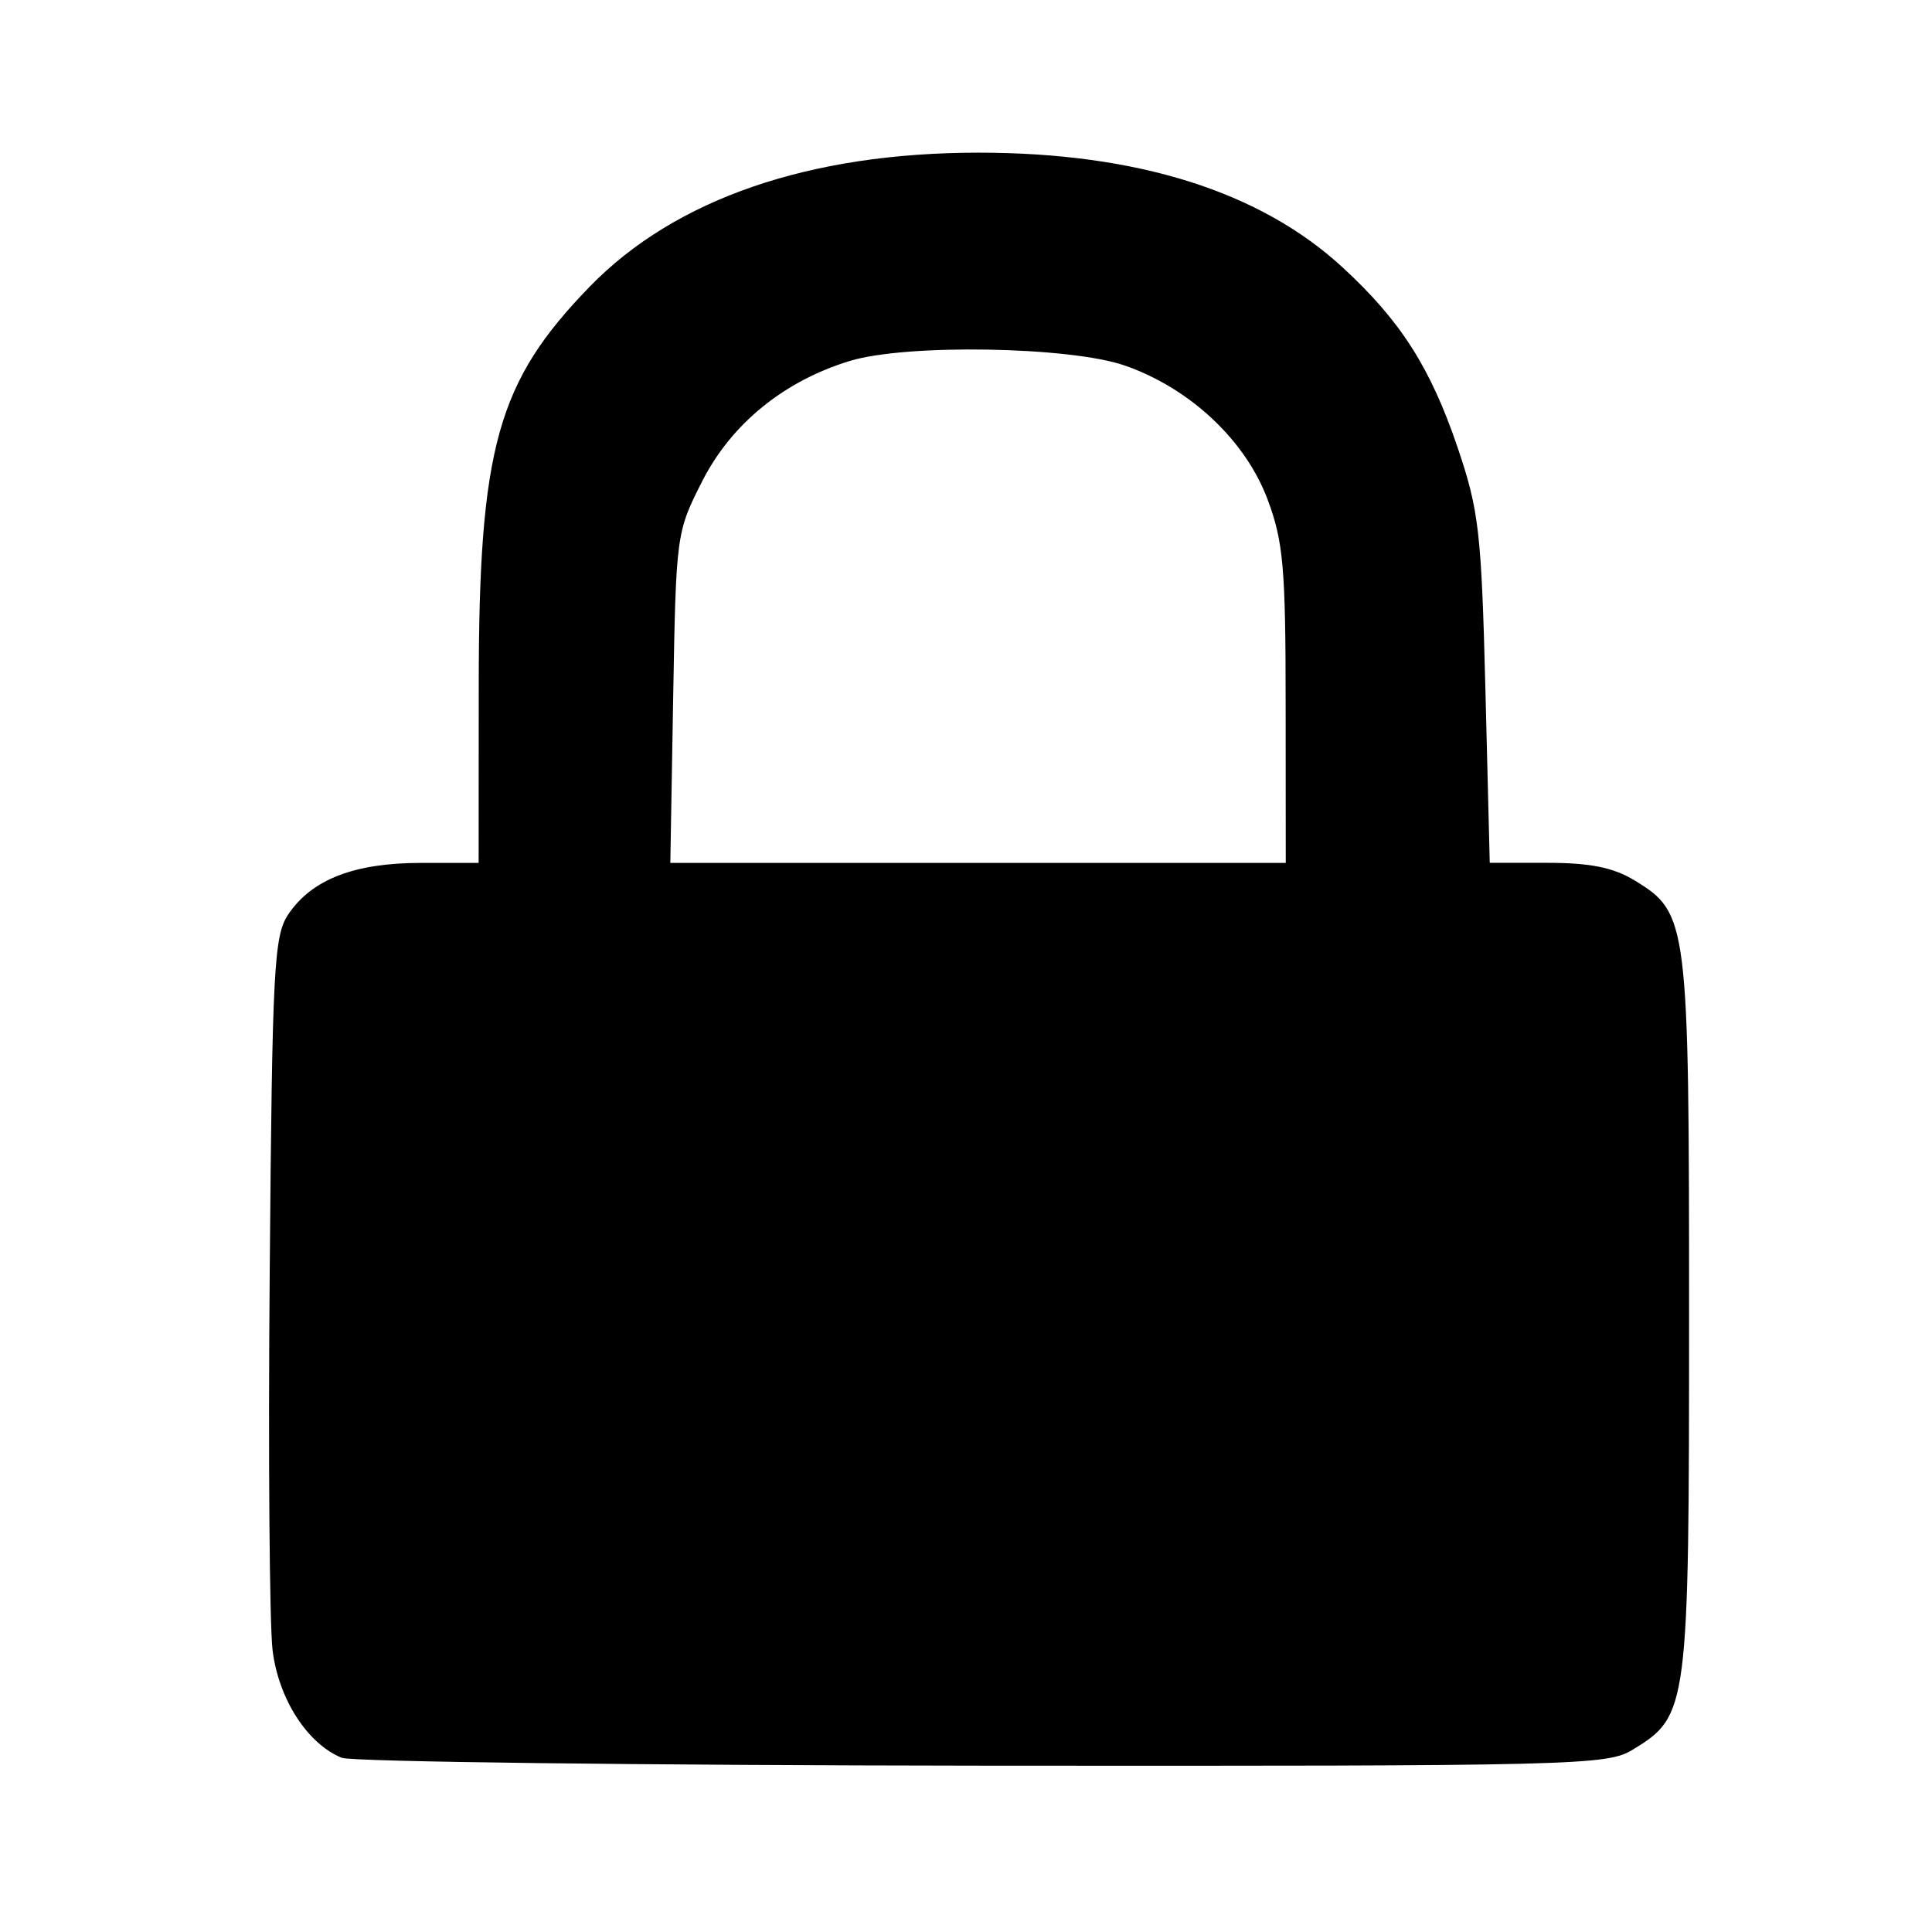 <?xml version='1.0' encoding='UTF-8'?>
<svg xmlns:inkscape="http://www.inkscape.org/namespaces/inkscape" xmlns:sodipodi="http://sodipodi.sourceforge.net/DTD/sodipodi-0.dtd" xmlns="http://www.w3.org/2000/svg" xmlns:svg="http://www.w3.org/2000/svg" xmlns:rdf="http://www.w3.org/1999/02/22-rdf-syntax-ns#" xmlns:cc="http://creativecommons.org/ns#" xmlns:dc="http://purl.org/dc/elements/1.1/" width="64" height="64" version="1.1" viewBox="0 0 16.933 16.933" id="svg7" sodipodi:docname="org.gnome.seahorse.Application.svg" inkscape:version="1.4 (e7c3feb100, 2024-10-09)">
  <sodipodi:namedview id="namedview7" pagecolor="#9c4444" bordercolor="#000000" borderopacity="0.25" inkscape:showpageshadow="2" inkscape:pageopacity="0.0" inkscape:pagecheckerboard="0" inkscape:deskcolor="#d1d1d1" inkscape:zoom="6.15625" inkscape:cx="16.974619" inkscape:cy="29.725888" inkscape:window-width="1183" inkscape:window-height="941" inkscape:window-x="35" inkscape:window-y="32" inkscape:window-maximized="0" inkscape:current-layer="svg7" showgrid="false"/>
  <defs id="defs2">
    <style id="current-color-scheme" type="text/css">.ColorScheme-Text {color:#000000} .ColorScheme-Highlight {color:#3b4252}</style></defs>
  <path style="fill:#000000;fill-opacity:1;stroke-width:0.077;stroke-opacity:0.3" d="M 2.997,15.407 C 2.695,15.285 2.441,14.891 2.389,14.463 2.362,14.241 2.35,12.744 2.364,11.138 2.386,8.47 2.401,8.199 2.528,8.012 2.734,7.707 3.107,7.563 3.688,7.563 h 0.507 l 9.07e-4,-1.557 c 0.001,-2.083 0.162,-2.66 0.974,-3.495 0.747,-0.768 1.924,-1.173 3.407,-1.173 1.391,0 2.47,0.34 3.193,1.008 0.506,0.466 0.768,0.877 1.005,1.575 0.187,0.552 0.209,0.738 0.244,2.123 l 0.038,1.518 0.508,2.884e-4 c 0.374,2.115e-4 0.576,0.041 0.763,0.155 0.467,0.285 0.476,0.353 0.476,3.809 0,3.458 -0.007,3.512 -0.494,3.809 -0.226,0.138 -0.486,0.144 -5.695,0.14 -3.002,-0.003 -5.53,-0.034 -5.618,-0.069 z M 11.268,6.182 c 0,-1.206 -0.02,-1.435 -0.158,-1.804 C 10.916,3.859 10.43,3.403 9.859,3.204 9.379,3.037 7.946,3.012 7.45,3.163 6.874,3.338 6.413,3.712 6.157,4.213 5.927,4.665 5.925,4.679 5.9,6.116 l -0.025,1.447 h 2.697 2.697 z" id="path53" class="ColorScheme-Text"/>
  <g id="g9" transform="matrix(0.47,0,0,0.47,4.747,3.747)" style="fill:#999999;fill-opacity:1;stroke:none;stroke-width:0.583;stroke-dasharray:none;stroke-opacity:0.3"/>
  </svg>
